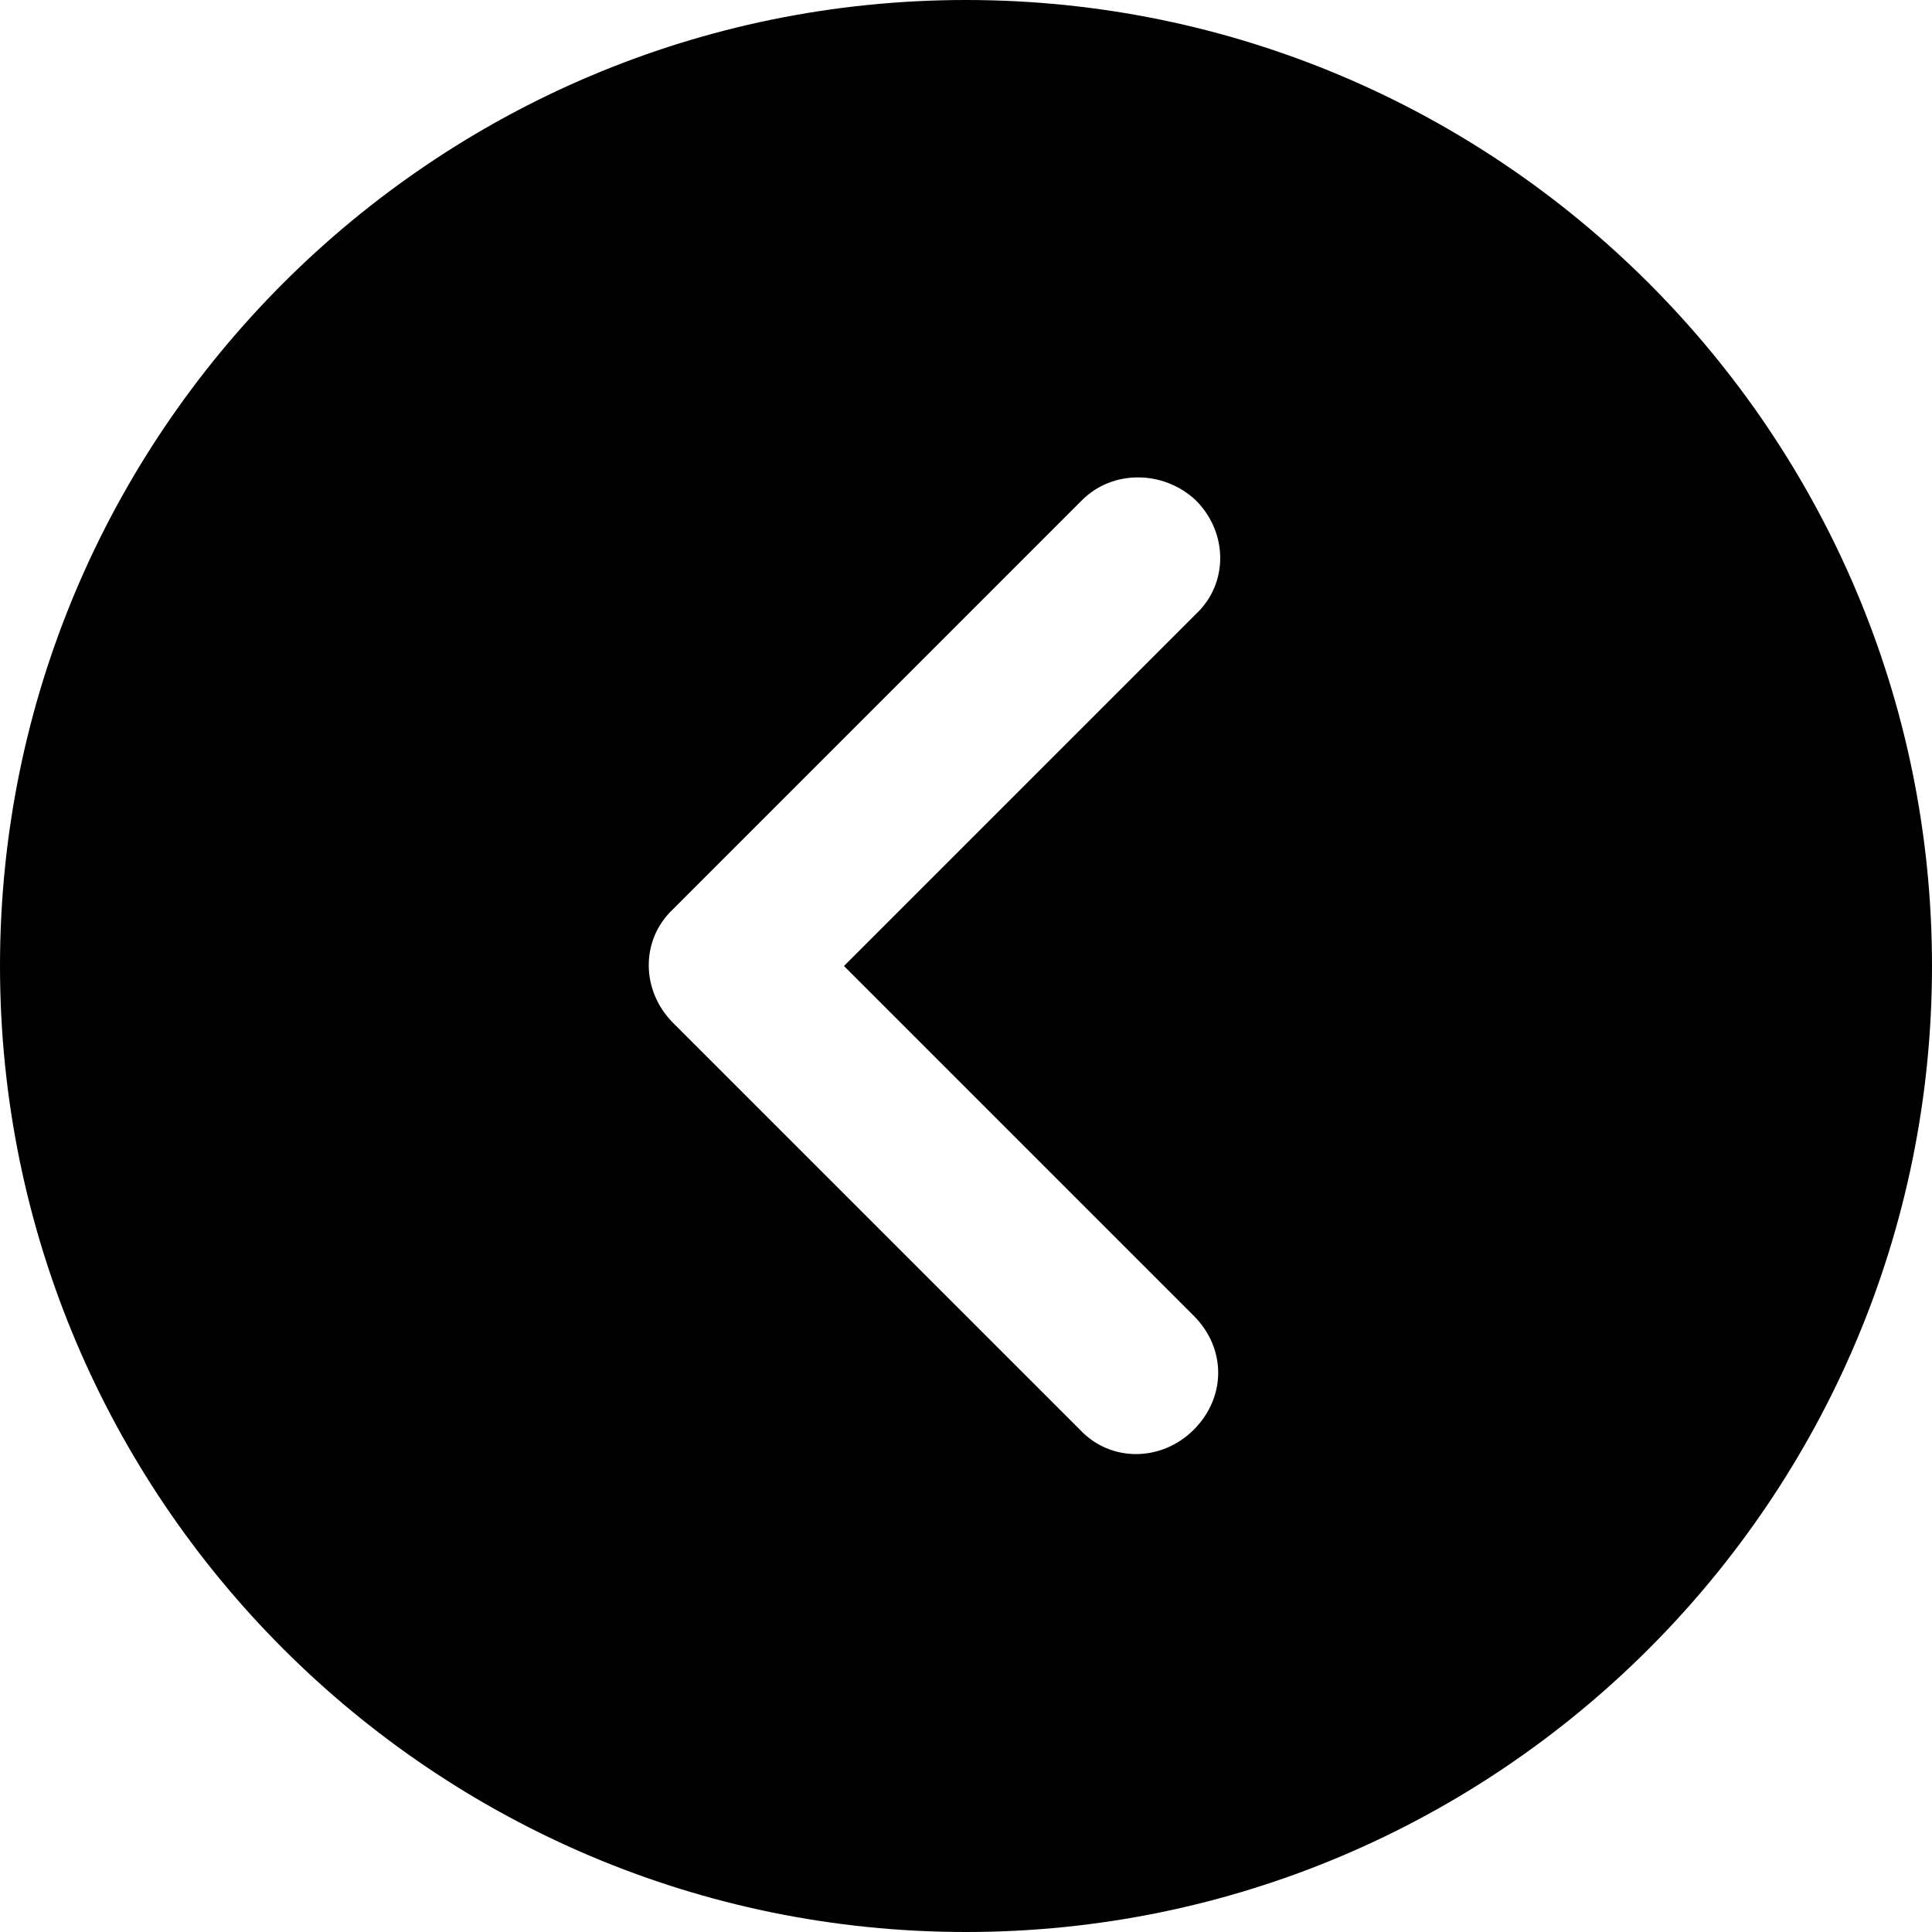<svg xmlns="http://www.w3.org/2000/svg" width="45" height="45" viewBox="0 0 45 45">
  <path d="M28.206 11.299L28.201 11.293L28.195 11.288C27.251 10.403 25.758 10.387 24.846 11.299L15.331 20.815C14.362 21.73 14.381 23.235 15.325 24.18L24.794 33.648C25.709 34.617 27.214 34.598 28.159 33.654C28.628 33.184 28.874 32.584 28.874 31.974C28.874 31.363 28.628 30.764 28.159 30.294L20.365 22.5L28.201 14.664C29.17 13.749 29.151 12.244 28.206 11.299ZM22.5 44.5C10.366 44.5 0.5 34.634 0.5 22.5C0.5 10.366 10.366 0.5 22.5 0.5C34.634 0.5 44.5 10.366 44.5 22.5C44.5 34.634 34.634 44.5 22.5 44.5Z" fill="currentColor" stroke="currentColor"/>
</svg>